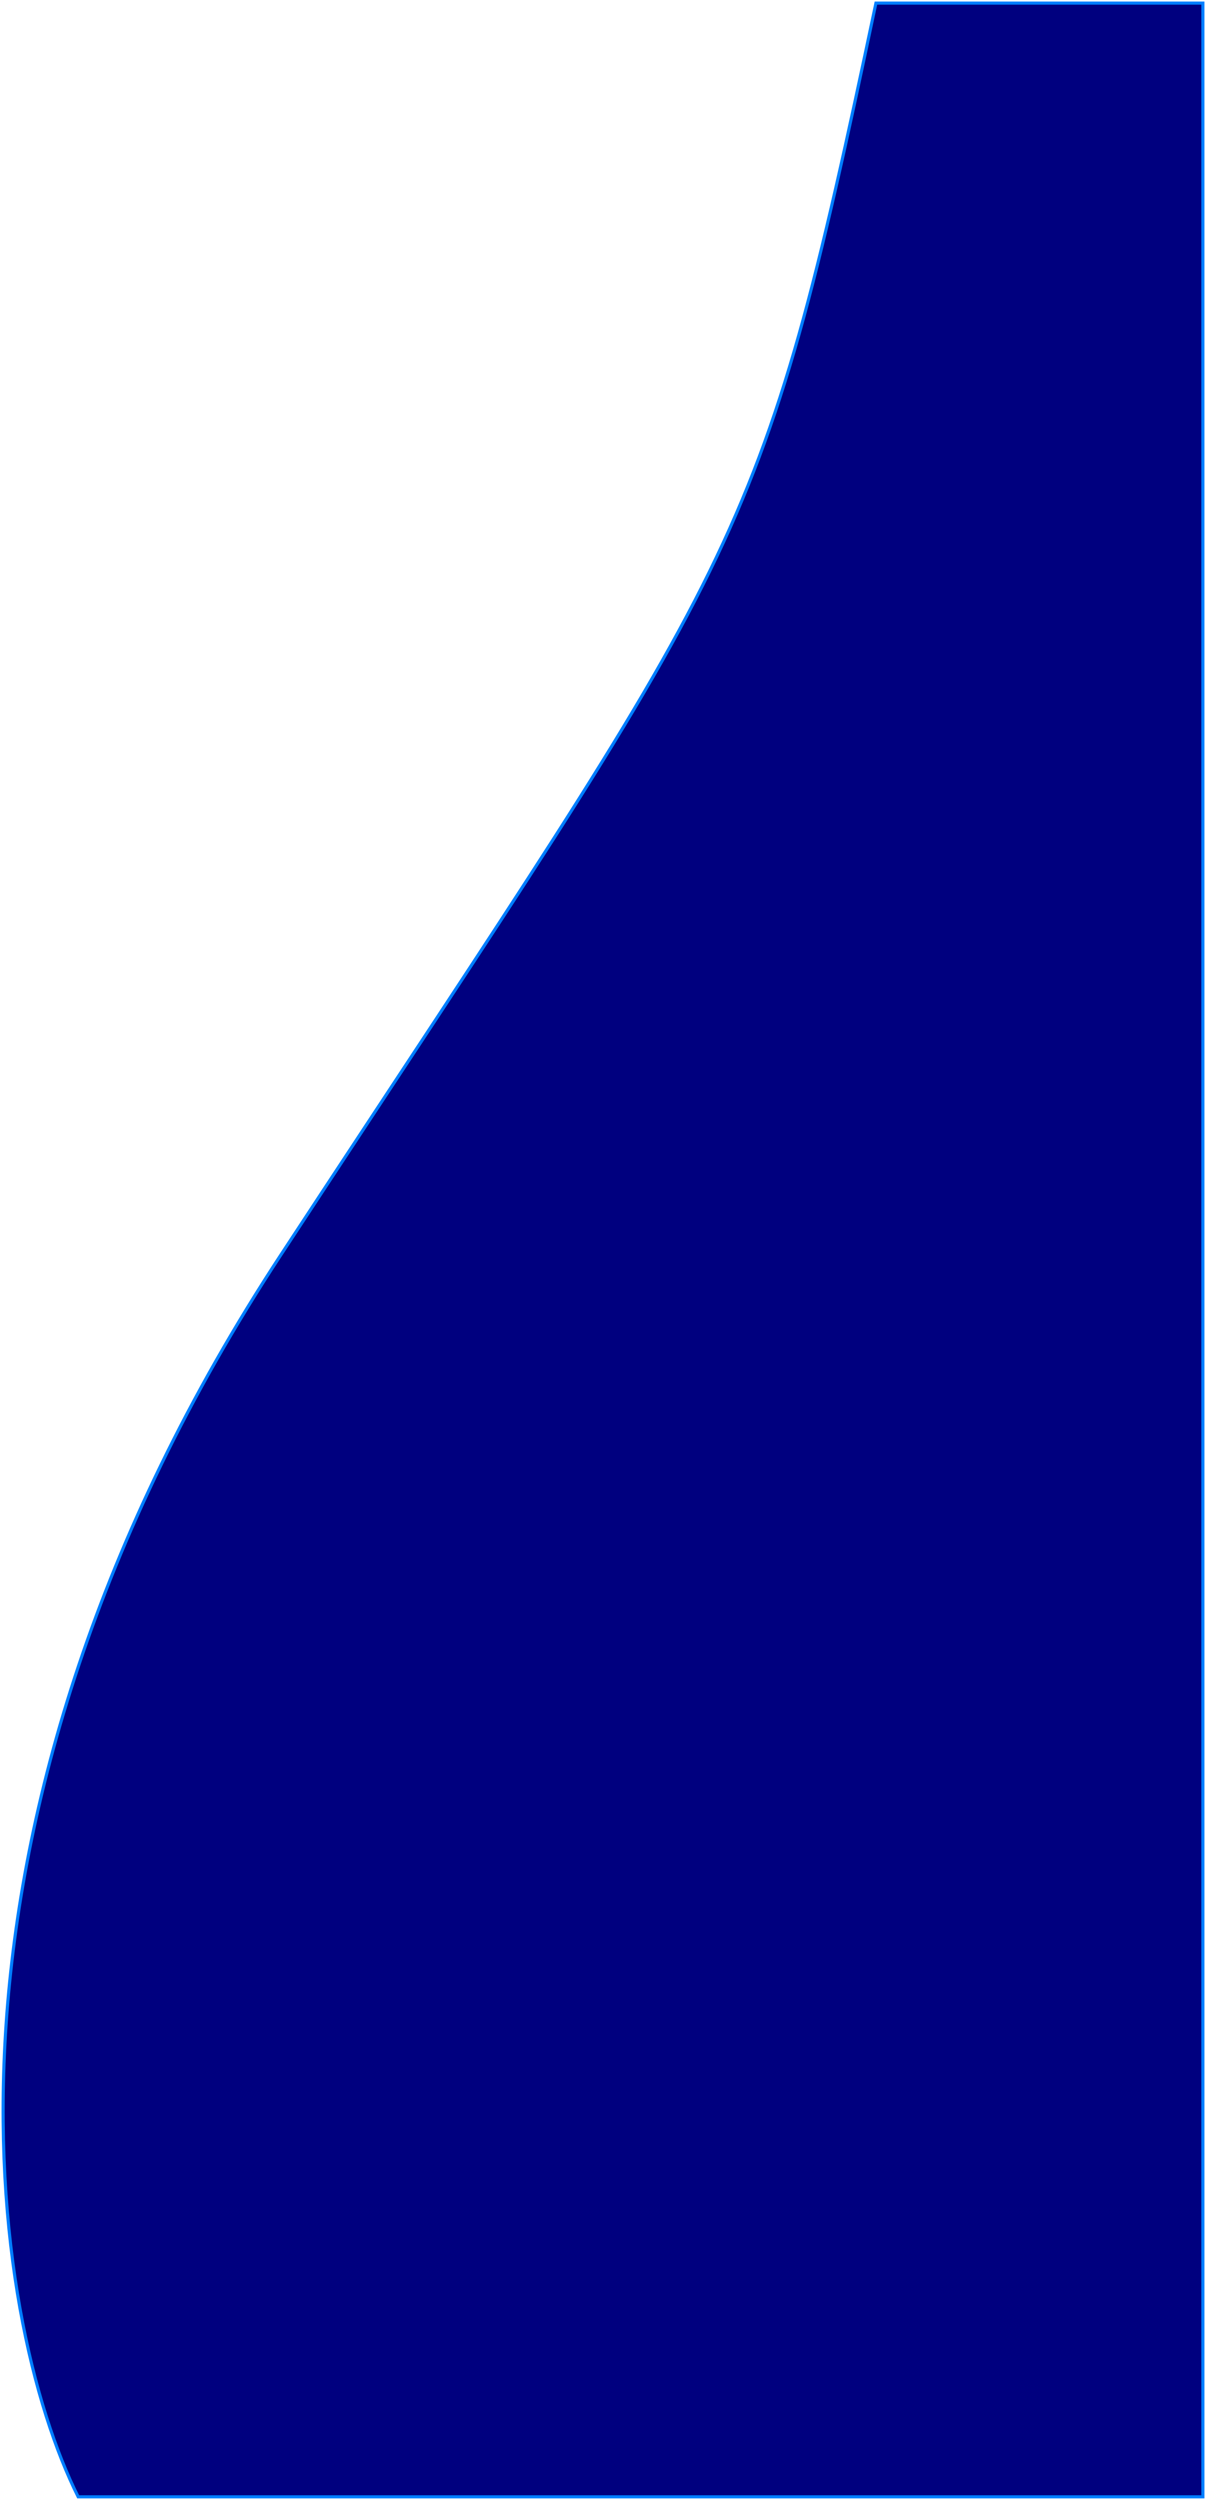 <svg width="387" height="802" viewBox="0 0 387 802" fill="none" xmlns="http://www.w3.org/2000/svg">
<path d="M386 1H281.082C243.312 180.292 240.165 174.001 90.132 402.573C-29.893 585.43 -3.244 744.381 25.084 801H386V1Z" fill="#00007F" stroke="#007EFF"/>
</svg>

